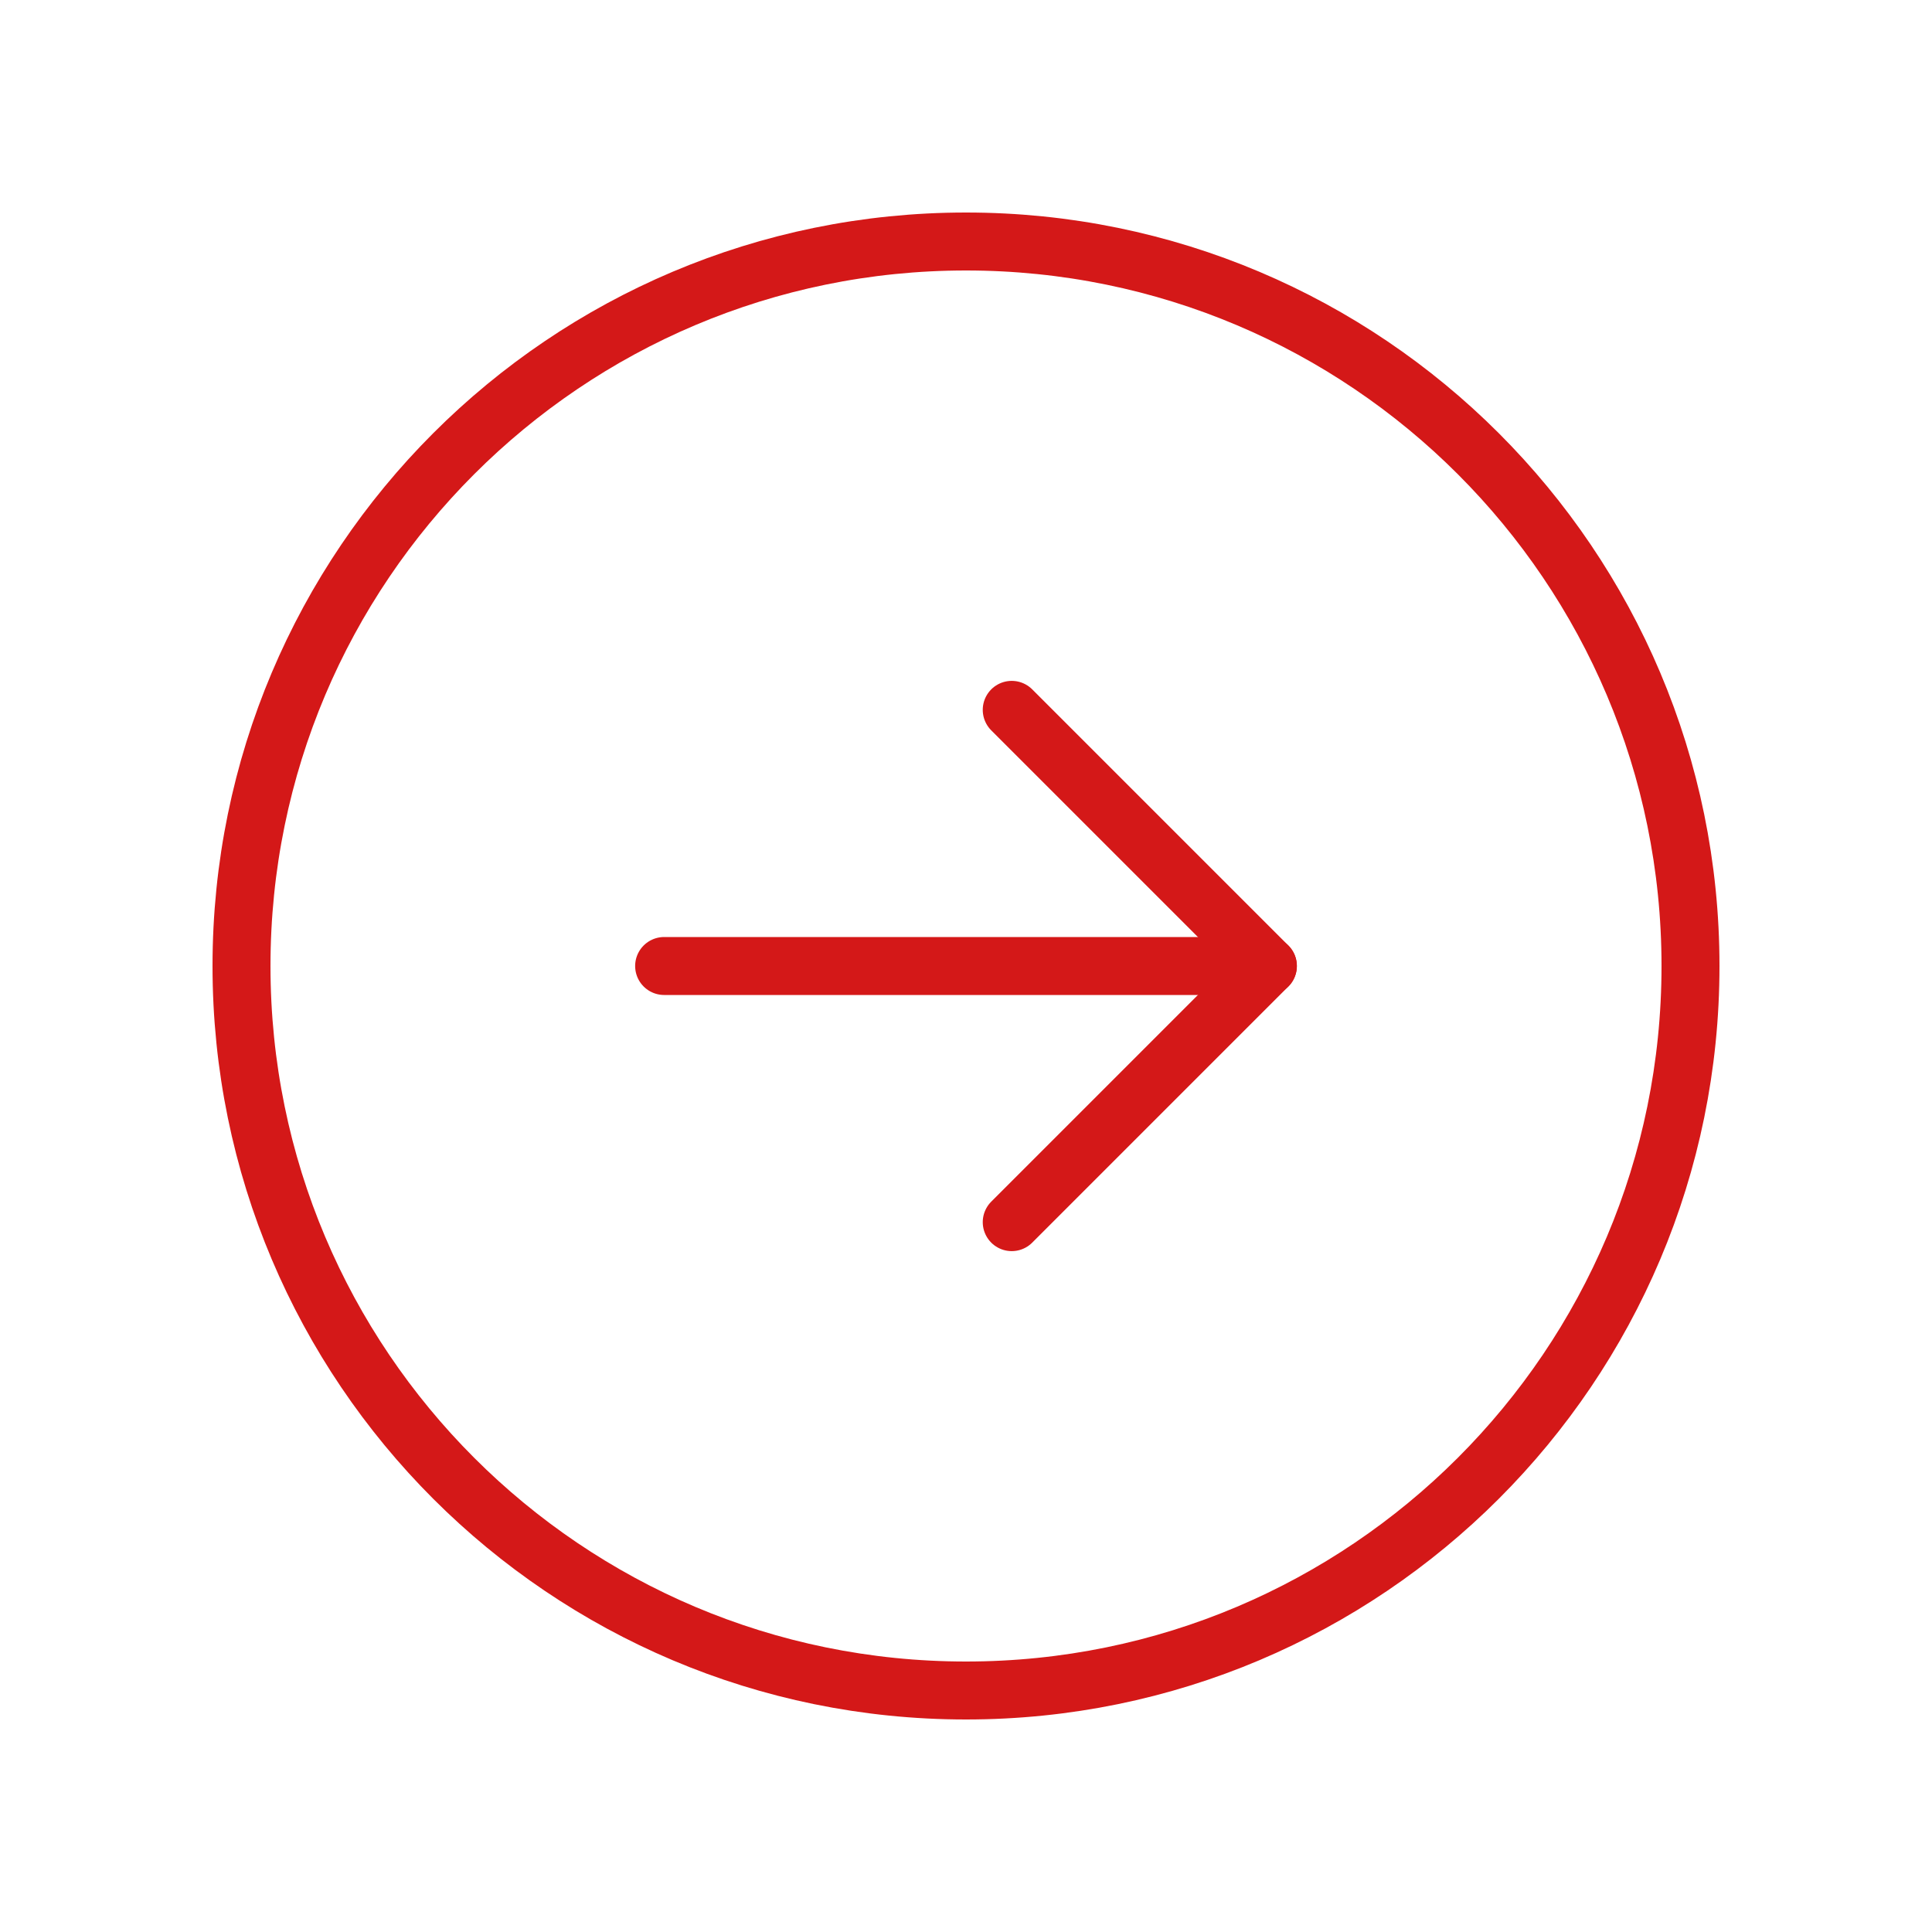 <svg width="100" height="100" viewBox="0 0 100 100" fill="none" xmlns="http://www.w3.org/2000/svg">
<path d="M50 87.5C70.711 87.5 87.5 70.711 87.5 50C87.5 29.289 70.711 12.5 50 12.5C29.289 12.5 12.5 29.289 12.5 50C12.5 70.711 29.289 87.5 50 87.5Z" stroke="#D41818" stroke-width="3" stroke-miterlimit="10"/>
<path d="M52.367 63.258L65.625 50L52.367 36.742" stroke="#D41818" stroke-width="3" stroke-linecap="round" stroke-linejoin="round"/>
<path d="M34.375 50H65.625" stroke="#D41818" stroke-width="3" stroke-linecap="round" stroke-linejoin="round"/>
</svg>
